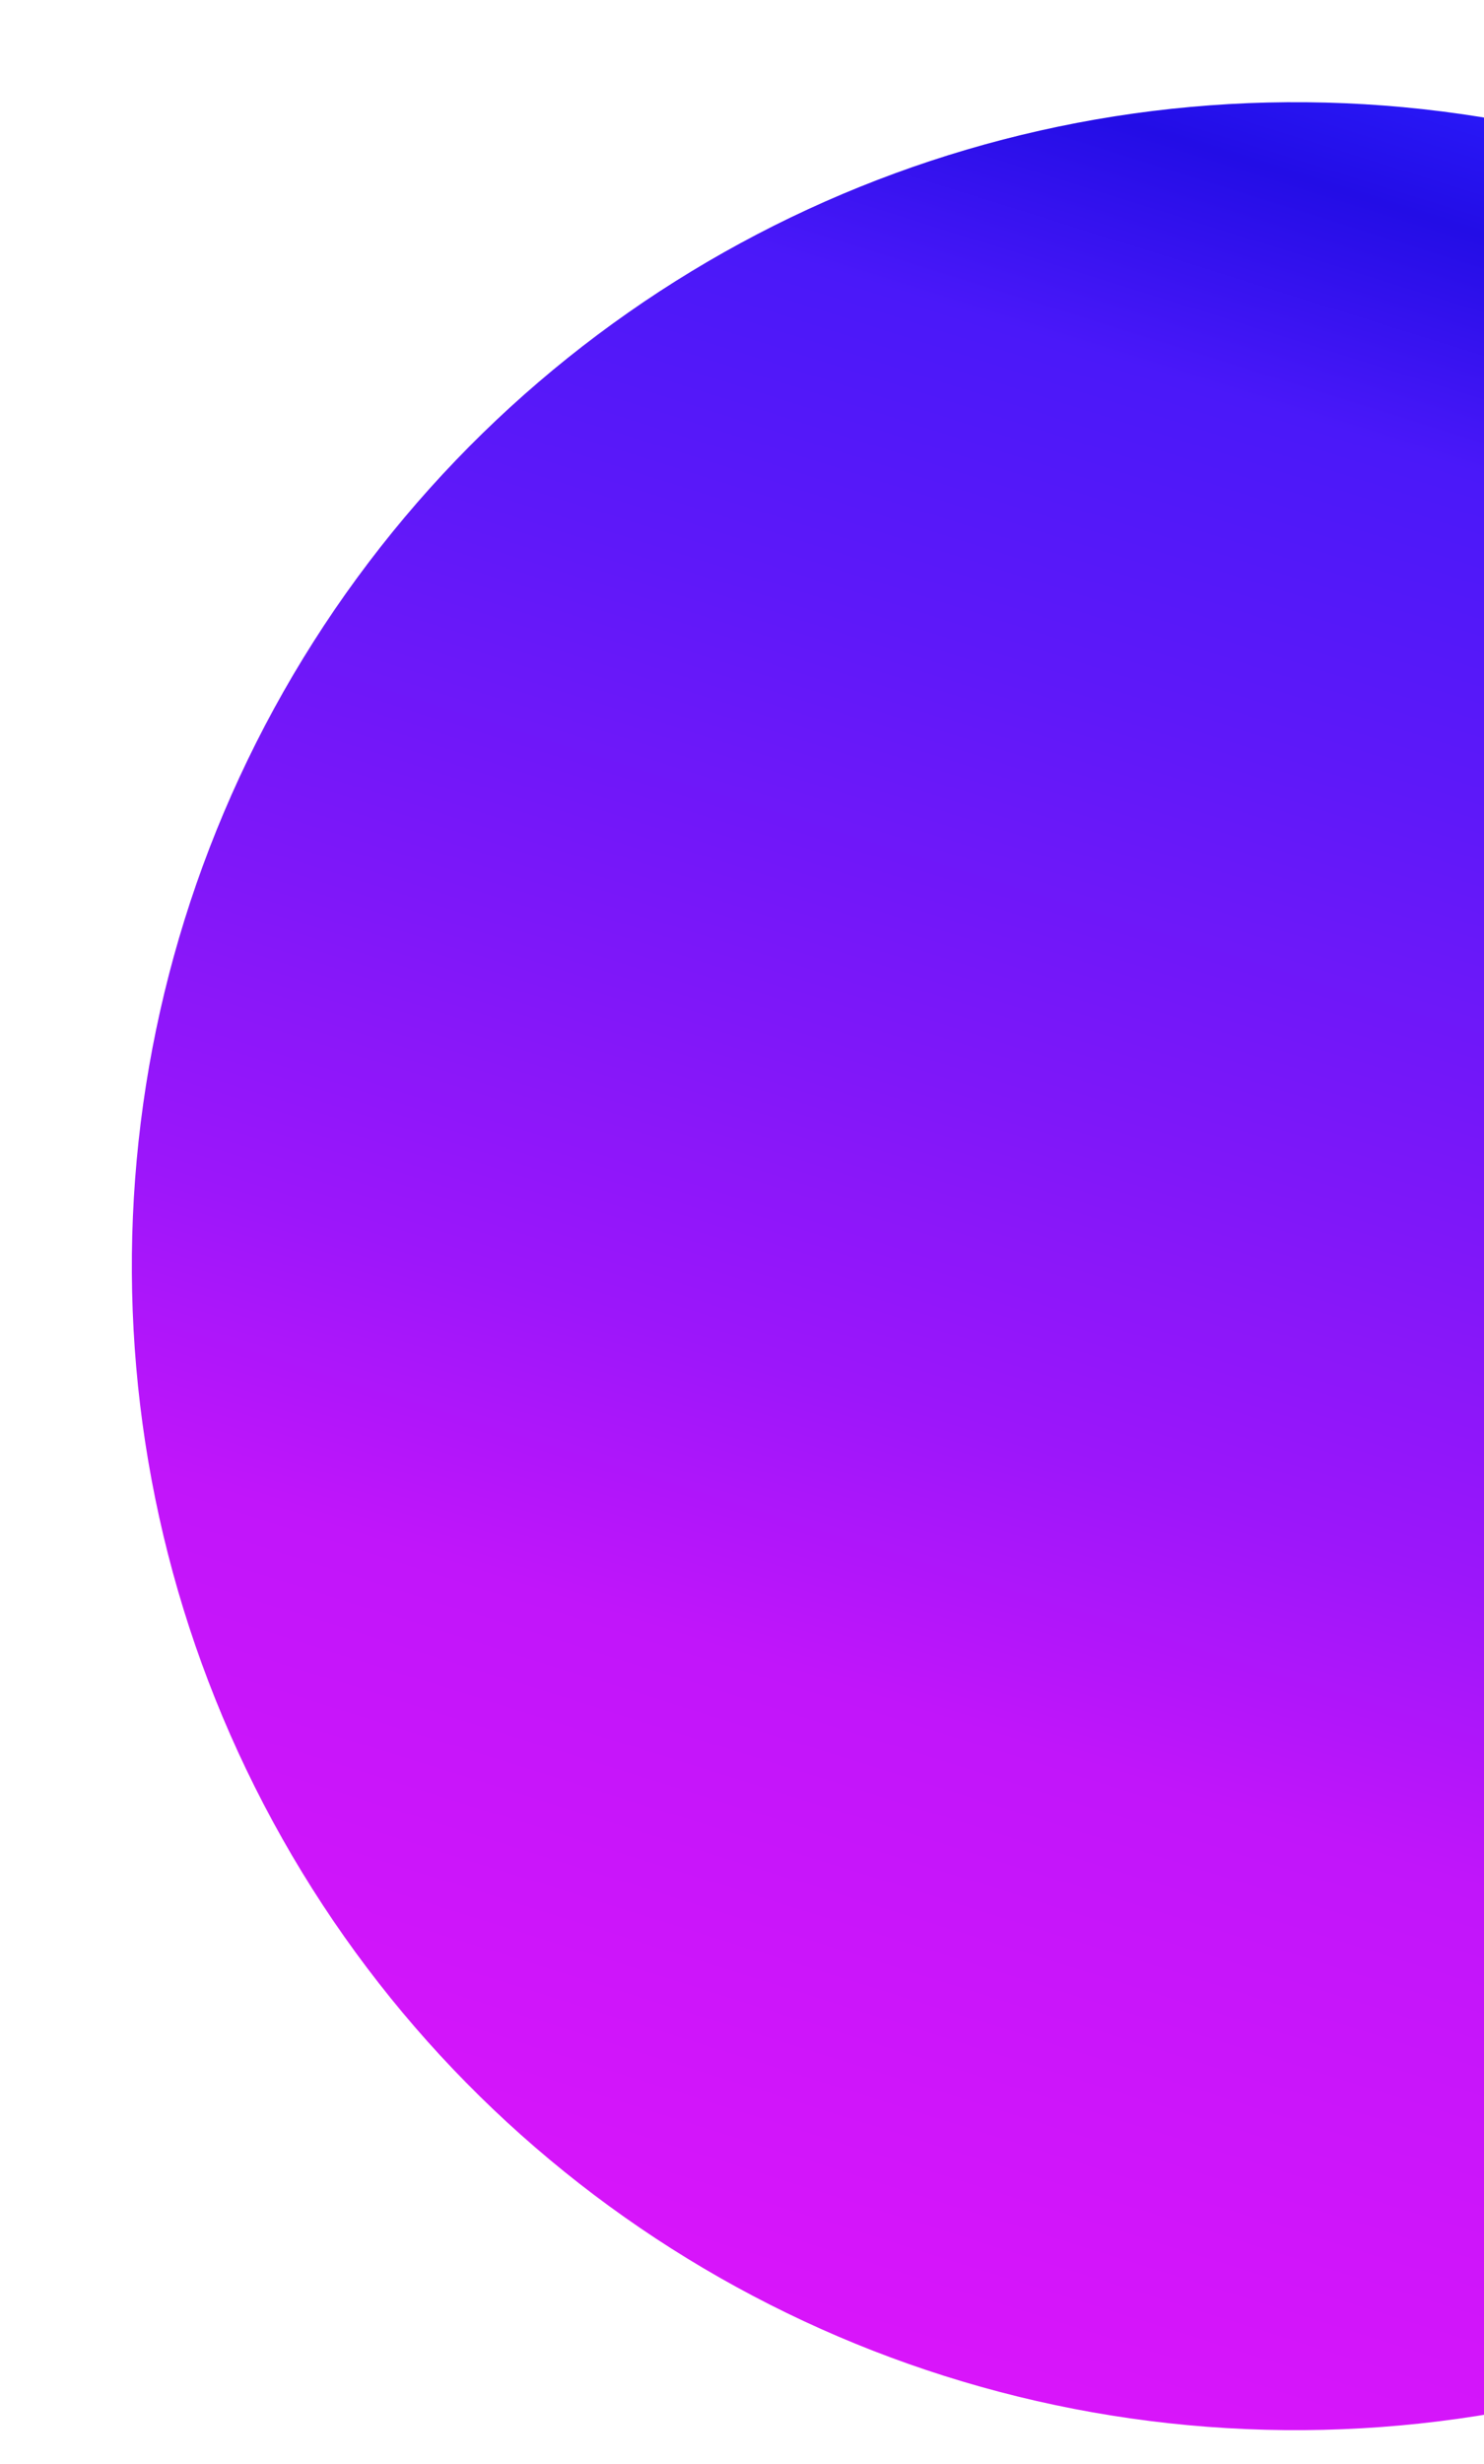 <svg width="200" height="332" viewBox="0 0 200 332" fill="none" xmlns="http://www.w3.org/2000/svg">
<g filter="url(#filter0_bd_400_7112)">
<circle cx="157.604" cy="157.605" r="156.835" transform="rotate(152.438 157.604 157.605)" fill="url(#paint0_linear_400_7112)"/>
</g>
<defs>
<filter id="filter0_bd_400_7112" x="-54.263" y="-54.263" width="423.734" height="423.734" filterUnits="userSpaceOnUse" color-interpolation-filters="sRGB">
<feFlood flood-opacity="0" result="BackgroundImageFix"/>
<feGaussianBlur in="BackgroundImage" stdDeviation="27.5"/>
<feComposite in2="SourceAlpha" operator="in" result="effect1_backgroundBlur_400_7112"/>
<feColorMatrix in="SourceAlpha" type="matrix" values="0 0 0 0 0 0 0 0 0 0 0 0 0 0 0 0 0 0 127 0" result="hardAlpha"/>
<feOffset dx="17" dy="13"/>
<feGaussianBlur stdDeviation="2"/>
<feComposite in2="hardAlpha" operator="out"/>
<feColorMatrix type="matrix" values="0 0 0 0 0 0 0 0 0 0 0 0 0 0 0 0 0 0 0.25 0"/>
<feBlend mode="normal" in2="effect1_backgroundBlur_400_7112" result="effect2_dropShadow_400_7112"/>
<feBlend mode="normal" in="SourceGraphic" in2="effect2_dropShadow_400_7112" result="shape"/>
</filter>
<linearGradient id="paint0_linear_400_7112" x1="268.634" y1="45.579" x2="45.579" y2="268.634" gradientUnits="userSpaceOnUse">
<stop stop-color="#D915FA"/>
<stop offset="0.27" stop-color="#C115FA"/>
<stop offset="0.393" stop-color="#9C16FA"/>
<stop offset="0.529" stop-color="#7F17F9"/>
<stop offset="0.708" stop-color="#5E18F9"/>
<stop offset="0.846" stop-color="#4A18F9"/>
<stop offset="0.944" stop-color="#230DE6"/>
<stop offset="1" stop-color="#2919F9"/>
</linearGradient>
</defs>
</svg>
